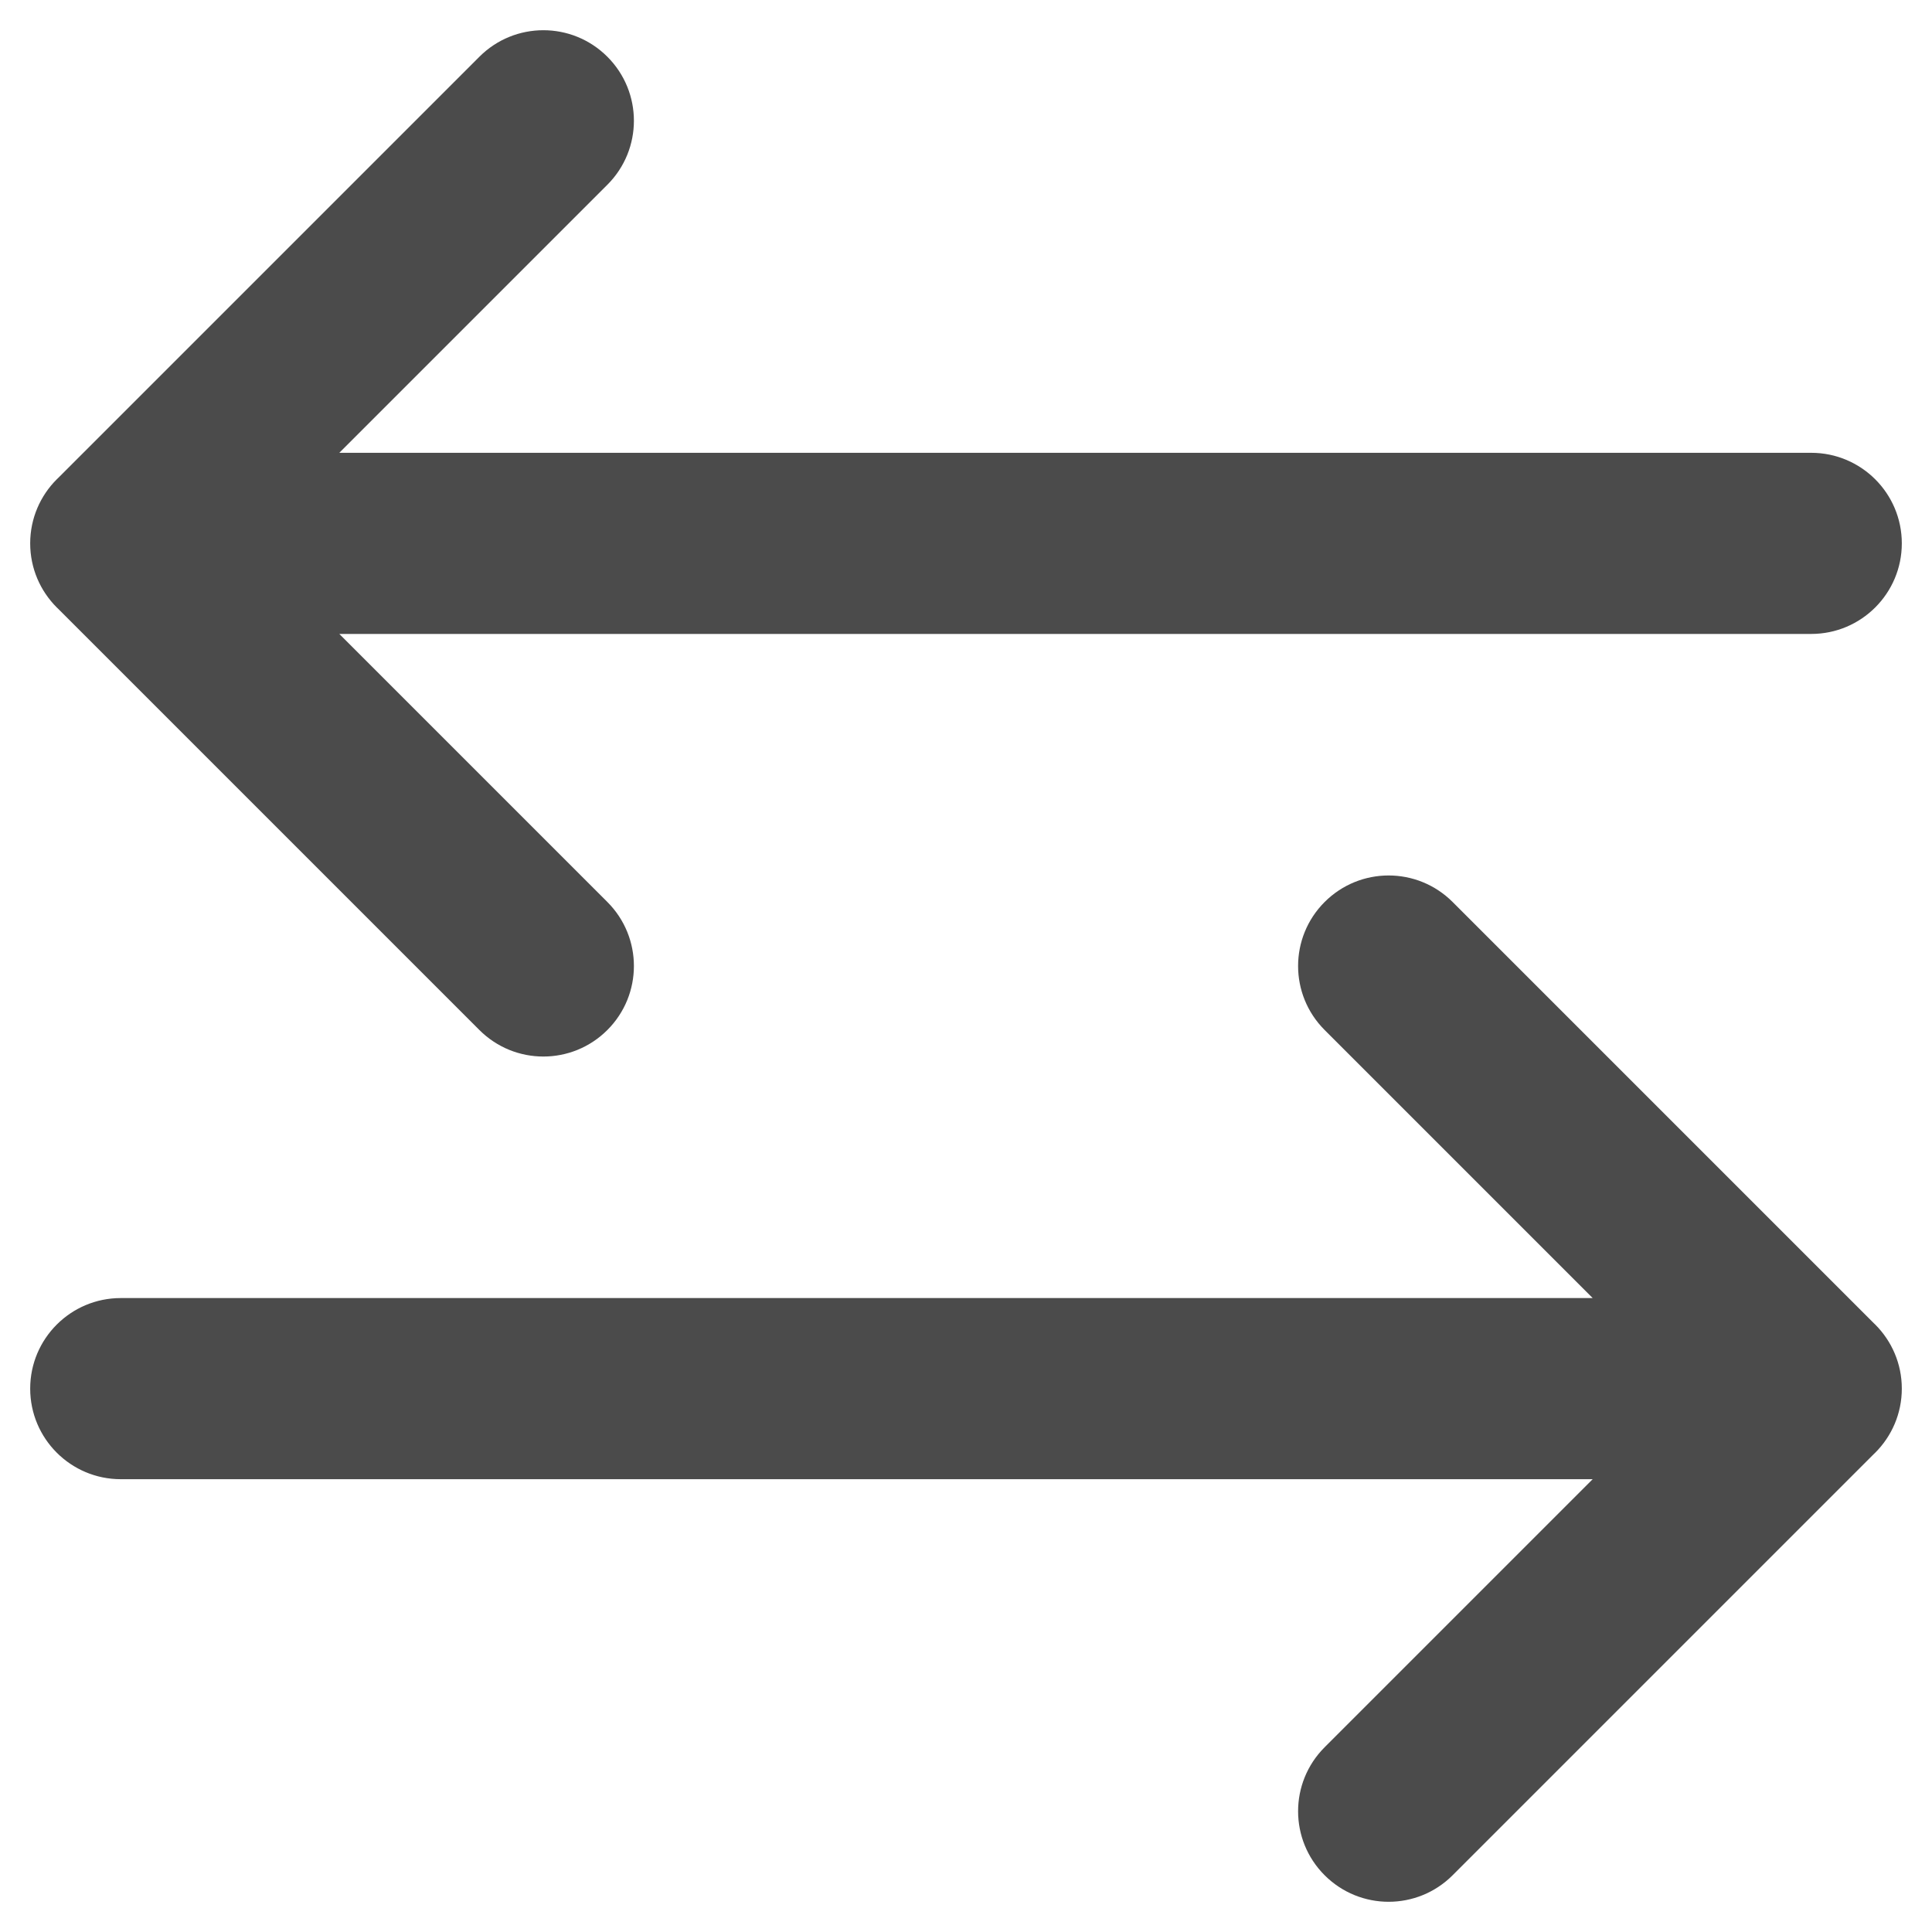 <svg width="16" height="16" viewBox="0 0 16 16" fill="none" xmlns="http://www.w3.org/2000/svg">
<path d="M3.97 8.53C4.263 8.823 4.737 8.823 5.03 8.53C5.323 8.237 5.323 7.763 5.03 7.47L3.97 8.53ZM1.53 3.97C1.237 3.677 0.763 3.677 0.47 3.97C0.177 4.263 0.177 4.737 0.47 5.03L1.53 3.97ZM1 3.75C0.586 3.75 0.25 4.086 0.25 4.5C0.25 4.914 0.586 5.25 1 5.25V3.75ZM15 5.25C15.414 5.25 15.75 4.914 15.75 4.5C15.75 4.086 15.414 3.75 15 3.75V5.25ZM0.47 3.97C0.177 4.263 0.177 4.737 0.47 5.03C0.763 5.323 1.237 5.323 1.53 5.03L0.47 3.97ZM5.03 1.53C5.323 1.237 5.323 0.763 5.03 0.47C4.737 0.177 4.263 0.177 3.97 0.47L5.03 1.53ZM12.03 7.47C11.737 7.177 11.263 7.177 10.97 7.47C10.677 7.763 10.677 8.237 10.97 8.53L12.03 7.47ZM14.47 12.03C14.763 12.323 15.237 12.323 15.53 12.03C15.823 11.737 15.823 11.263 15.53 10.97L14.47 12.03ZM15 12.25C15.414 12.25 15.75 11.914 15.75 11.5C15.75 11.086 15.414 10.75 15 10.75V12.25ZM1 10.75C0.586 10.75 0.25 11.086 0.25 11.5C0.25 11.914 0.586 12.25 1 12.25V10.75ZM15.53 12.03C15.823 11.737 15.823 11.263 15.53 10.97C15.237 10.677 14.763 10.677 14.47 10.97L15.53 12.03ZM10.97 14.47C10.677 14.763 10.677 15.237 10.97 15.53C11.263 15.823 11.737 15.823 12.03 15.53L10.97 14.47ZM5.03 7.47L1.53 3.97L0.47 5.03L3.97 8.53L5.03 7.47ZM1 5.25H15V3.75H1V5.25ZM1.53 5.03L5.03 1.53L3.97 0.47L0.47 3.97L1.53 5.03ZM10.97 8.53L14.47 12.03L15.53 10.97L12.03 7.47L10.97 8.53ZM15 10.75H1V12.25H15V10.75ZM14.47 10.97L10.97 14.47L12.03 15.53L15.53 12.03L14.47 10.97Z" fill="#4B4B4B"/>
</svg>
